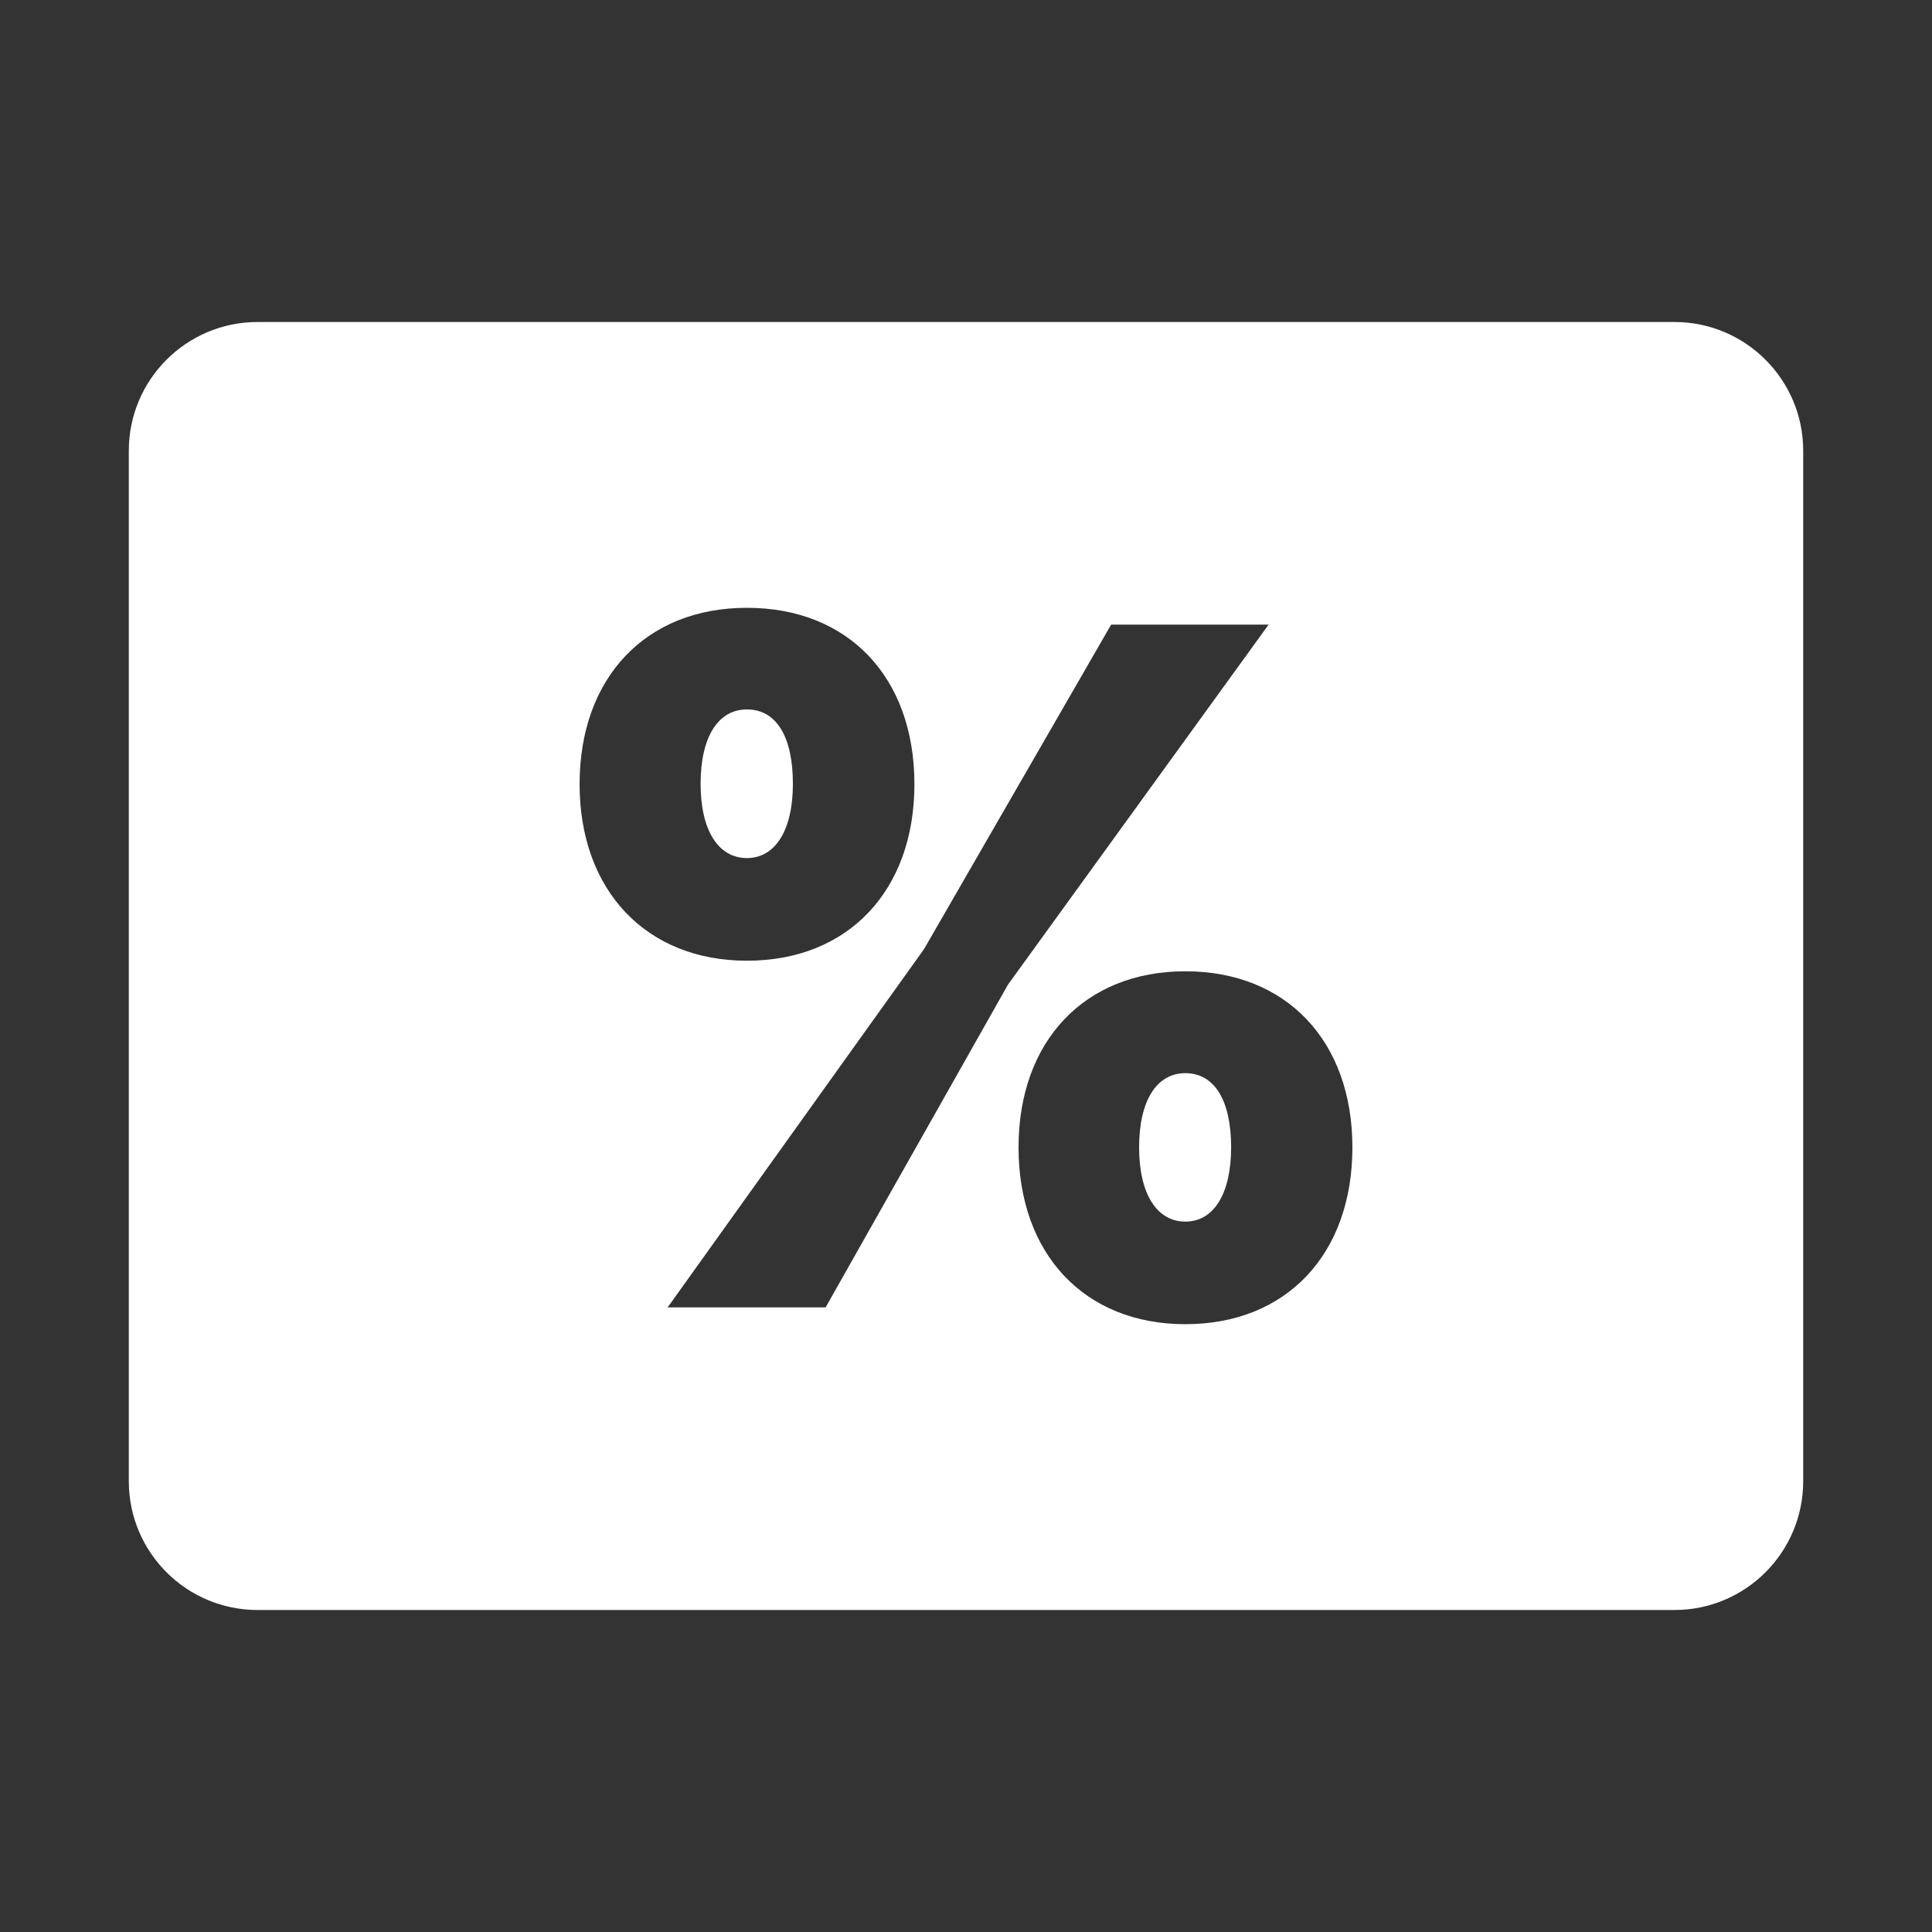 <?xml version="1.0" encoding="UTF-8"?>
<svg xmlns="http://www.w3.org/2000/svg" xmlns:xlink="http://www.w3.org/1999/xlink" viewBox="0 0 30 30" width="30px" height="30px">
<rect x="0" y="0" width="30" height="30" fill="#333333" stroke="none"/>
<g id="surface31526388">
<path style=" stroke:none;fill-rule:nonzero;fill:rgb(100%,100%,100%);fill-opacity:1;" d="M 4 5 C 2.895 5 2 5.895 2 7 L 2 23 C 2 24.105 2.895 25 4 25 L 26 25 C 27.105 25 28 24.105 28 23 L 28 7 C 28 5.895 27.105 5 26 5 Z M 11.598 9.438 C 13.172 9.438 14.199 10.516 14.199 12.176 C 14.199 13.828 13.172 14.918 11.598 14.918 C 10.035 14.918 9 13.828 9 12.176 C 9 10.523 10.027 9.438 11.598 9.438 Z M 17.254 9.699 L 19.699 9.699 L 15.652 15.289 L 12.82 20.301 L 10.367 20.301 L 14.348 14.738 Z M 11.598 11.016 C 11.152 11.016 10.879 11.441 10.879 12.172 C 10.879 12.891 11.152 13.324 11.598 13.324 C 12.039 13.324 12.312 12.891 12.312 12.172 C 12.312 11.438 12.055 11.016 11.598 11.016 Z M 18.406 15.082 C 19.973 15.082 21 16.164 21 17.816 C 21 19.477 19.973 20.562 18.406 20.562 C 16.844 20.562 15.816 19.477 15.816 17.816 C 15.816 16.164 16.844 15.082 18.406 15.082 Z M 18.406 16.664 C 17.961 16.664 17.688 17.09 17.688 17.816 C 17.688 18.535 17.961 18.969 18.406 18.969 C 18.848 18.969 19.117 18.535 19.117 17.816 C 19.117 17.082 18.855 16.664 18.406 16.664 Z M 18.406 16.664 "/>
</g>
</svg>
